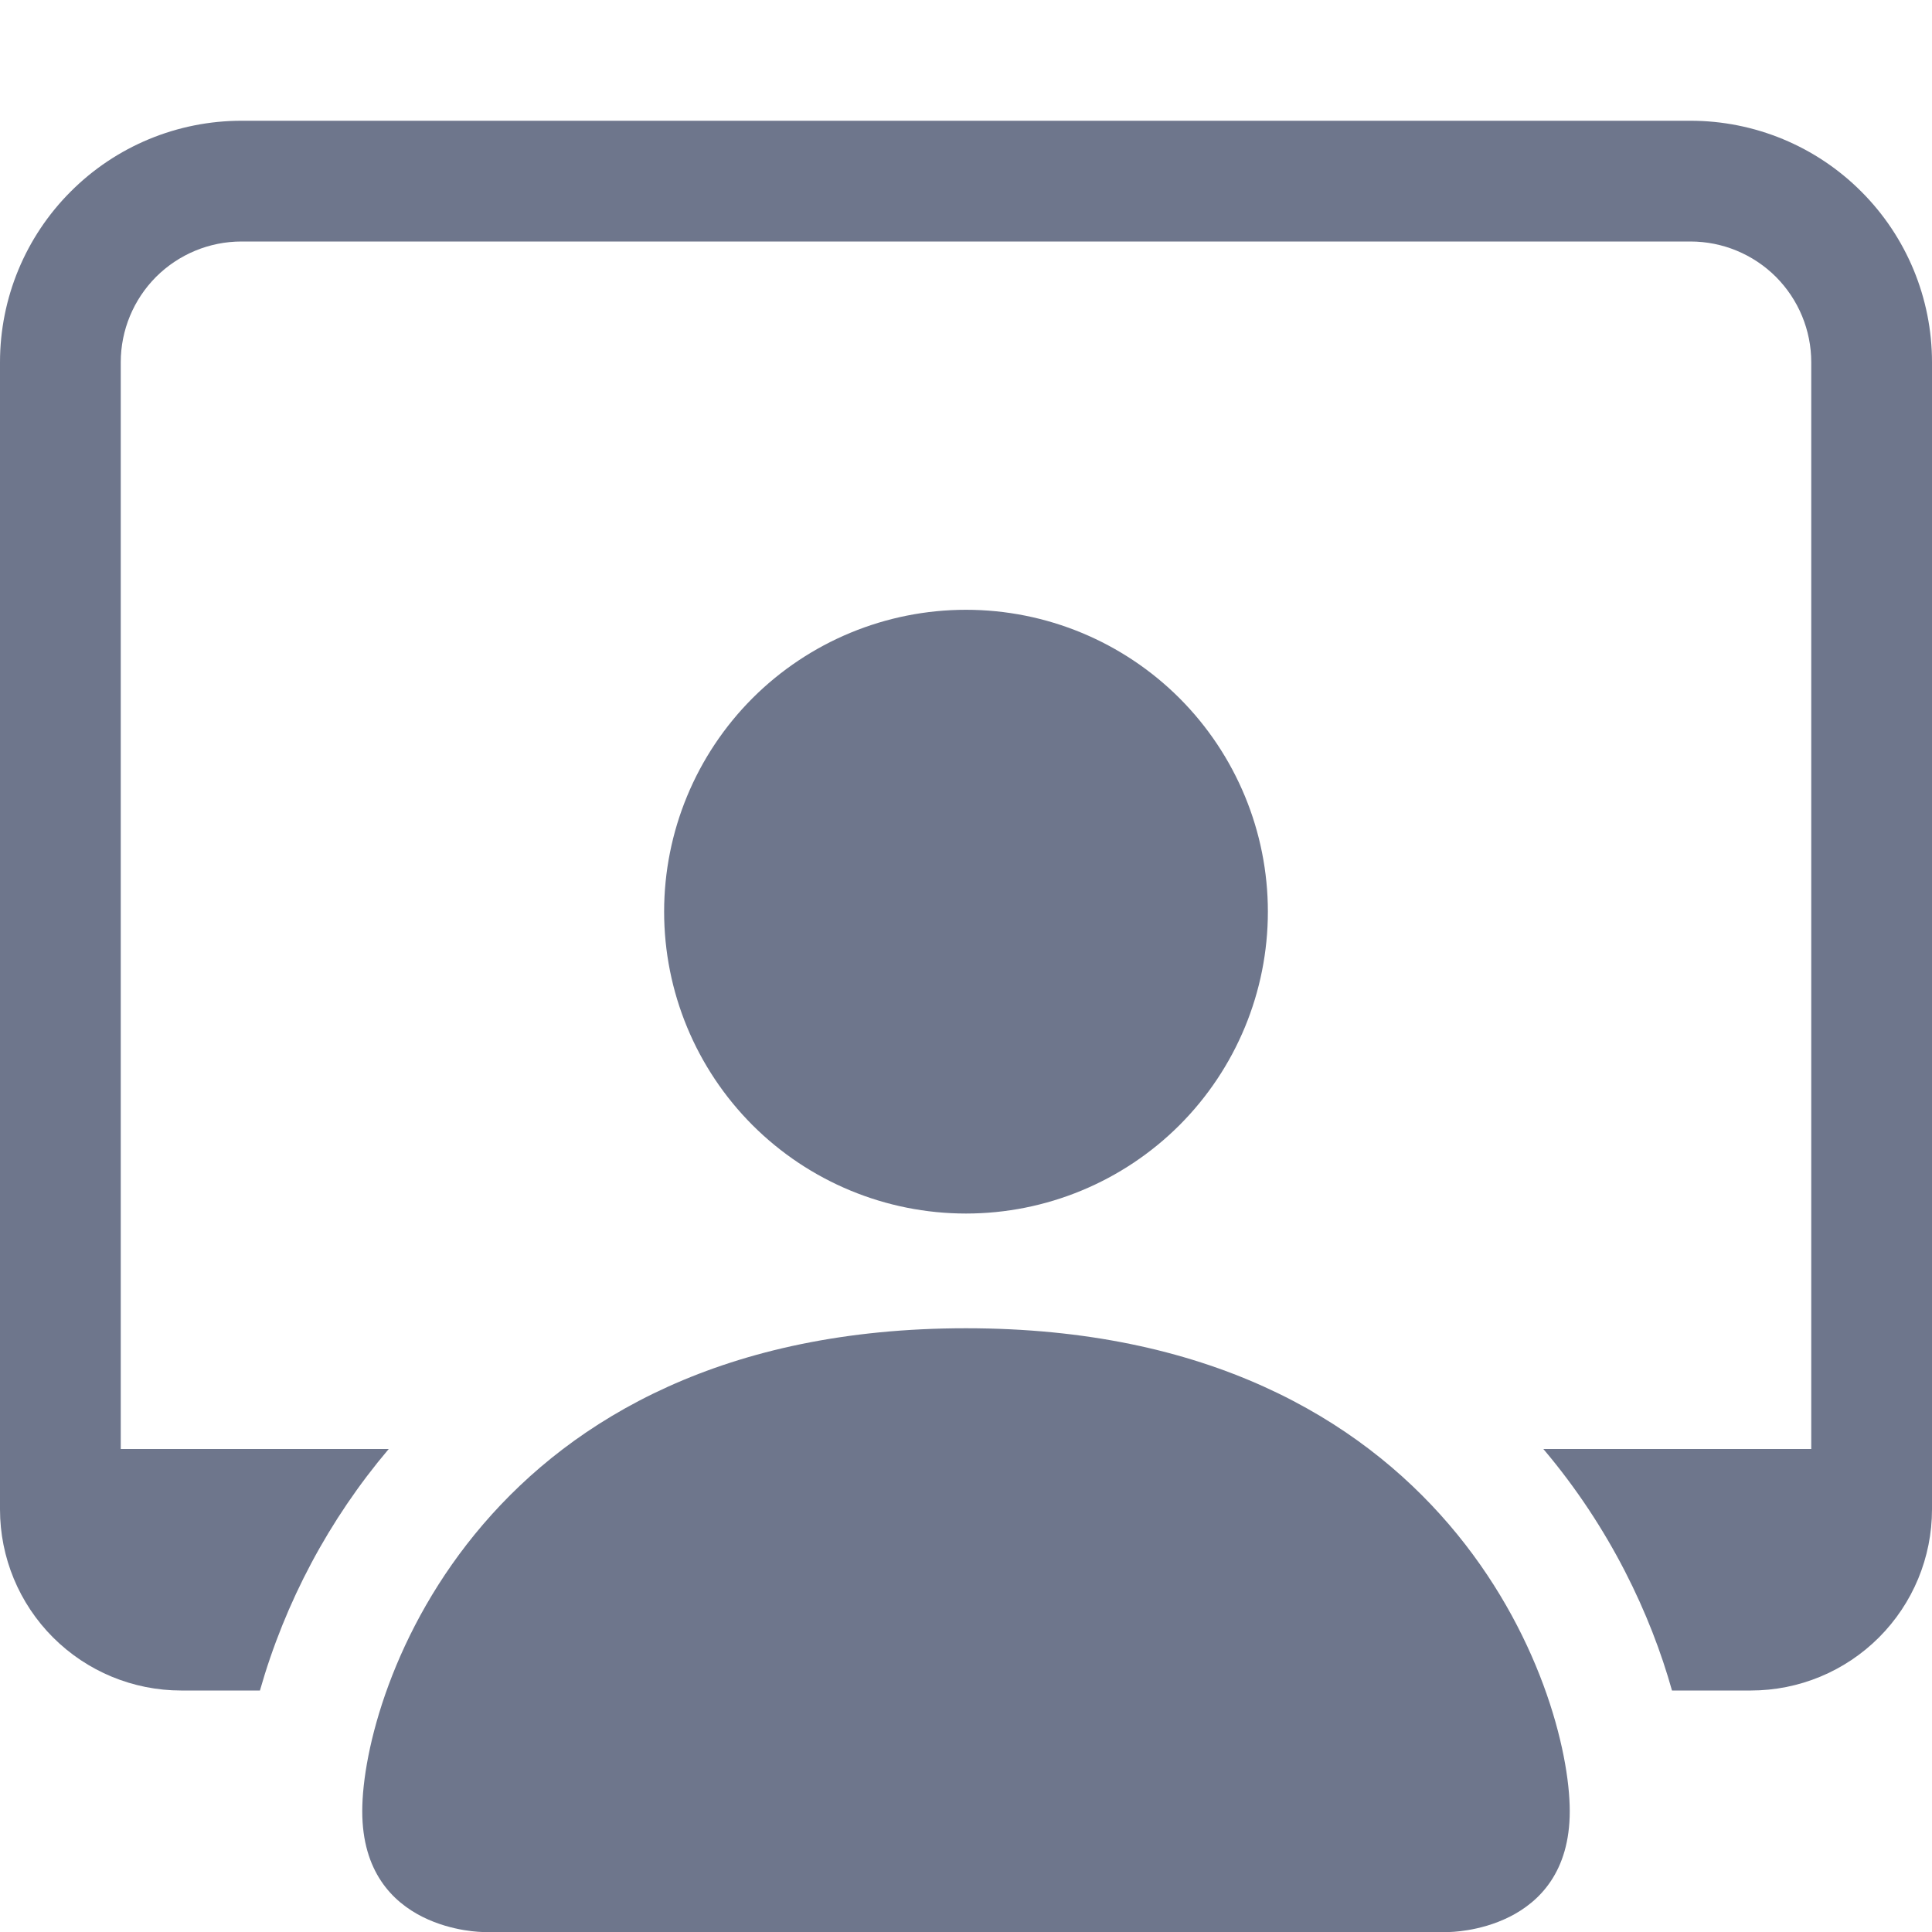 <svg width="24" height="24" viewBox="0 0 24 24" fill="none" xmlns="http://www.w3.org/2000/svg">
<g clip-path="url(#clip0_711_5481)">
<path d="M6 24C6 24 4.5 24 4.5 22.5C4.5 21 6 16.5 12 16.5C18 16.5 19.5 21 19.5 22.5C19.5 24 18 24 18 24H6ZM12 15.075C12.995 15.075 13.948 14.68 14.652 13.977C15.355 13.273 15.75 12.32 15.75 11.325C15.75 10.331 15.355 9.377 14.652 8.673C13.948 7.97 12.995 7.575 12 7.575C11.005 7.575 10.052 7.97 9.348 8.673C8.645 9.377 8.25 10.331 8.25 11.325C8.25 12.32 8.645 13.273 9.348 13.977C10.052 14.68 11.005 15.075 12 15.075Z" fill="#6E768C"/>
<path d="M3 1.5C2.204 1.5 1.441 1.816 0.879 2.379C0.316 2.941 0 3.704 0 4.5L0 18.75C0 19.347 0.237 19.919 0.659 20.341C1.081 20.763 1.653 21 2.25 21H3.229C3.543 19.898 4.088 18.875 4.829 18H1.5V4.5C1.5 4.102 1.658 3.721 1.939 3.439C2.221 3.158 2.602 3 3 3H21C21.398 3 21.779 3.158 22.061 3.439C22.342 3.721 22.5 4.102 22.5 4.5V18H19.172C20.003 18.981 20.506 20.059 20.77 21H21.75C22.347 21 22.919 20.763 23.341 20.341C23.763 19.919 24 19.347 24 18.75V4.5C24 3.704 23.684 2.941 23.121 2.379C22.559 1.816 21.796 1.5 21 1.5H3Z" fill="#6E768C"/>
</g>
<defs>
<clipPath id="clip0_711_5481">
<rect width="24" height="24" fill="white"/>
</clipPath>
</defs>
</svg>
